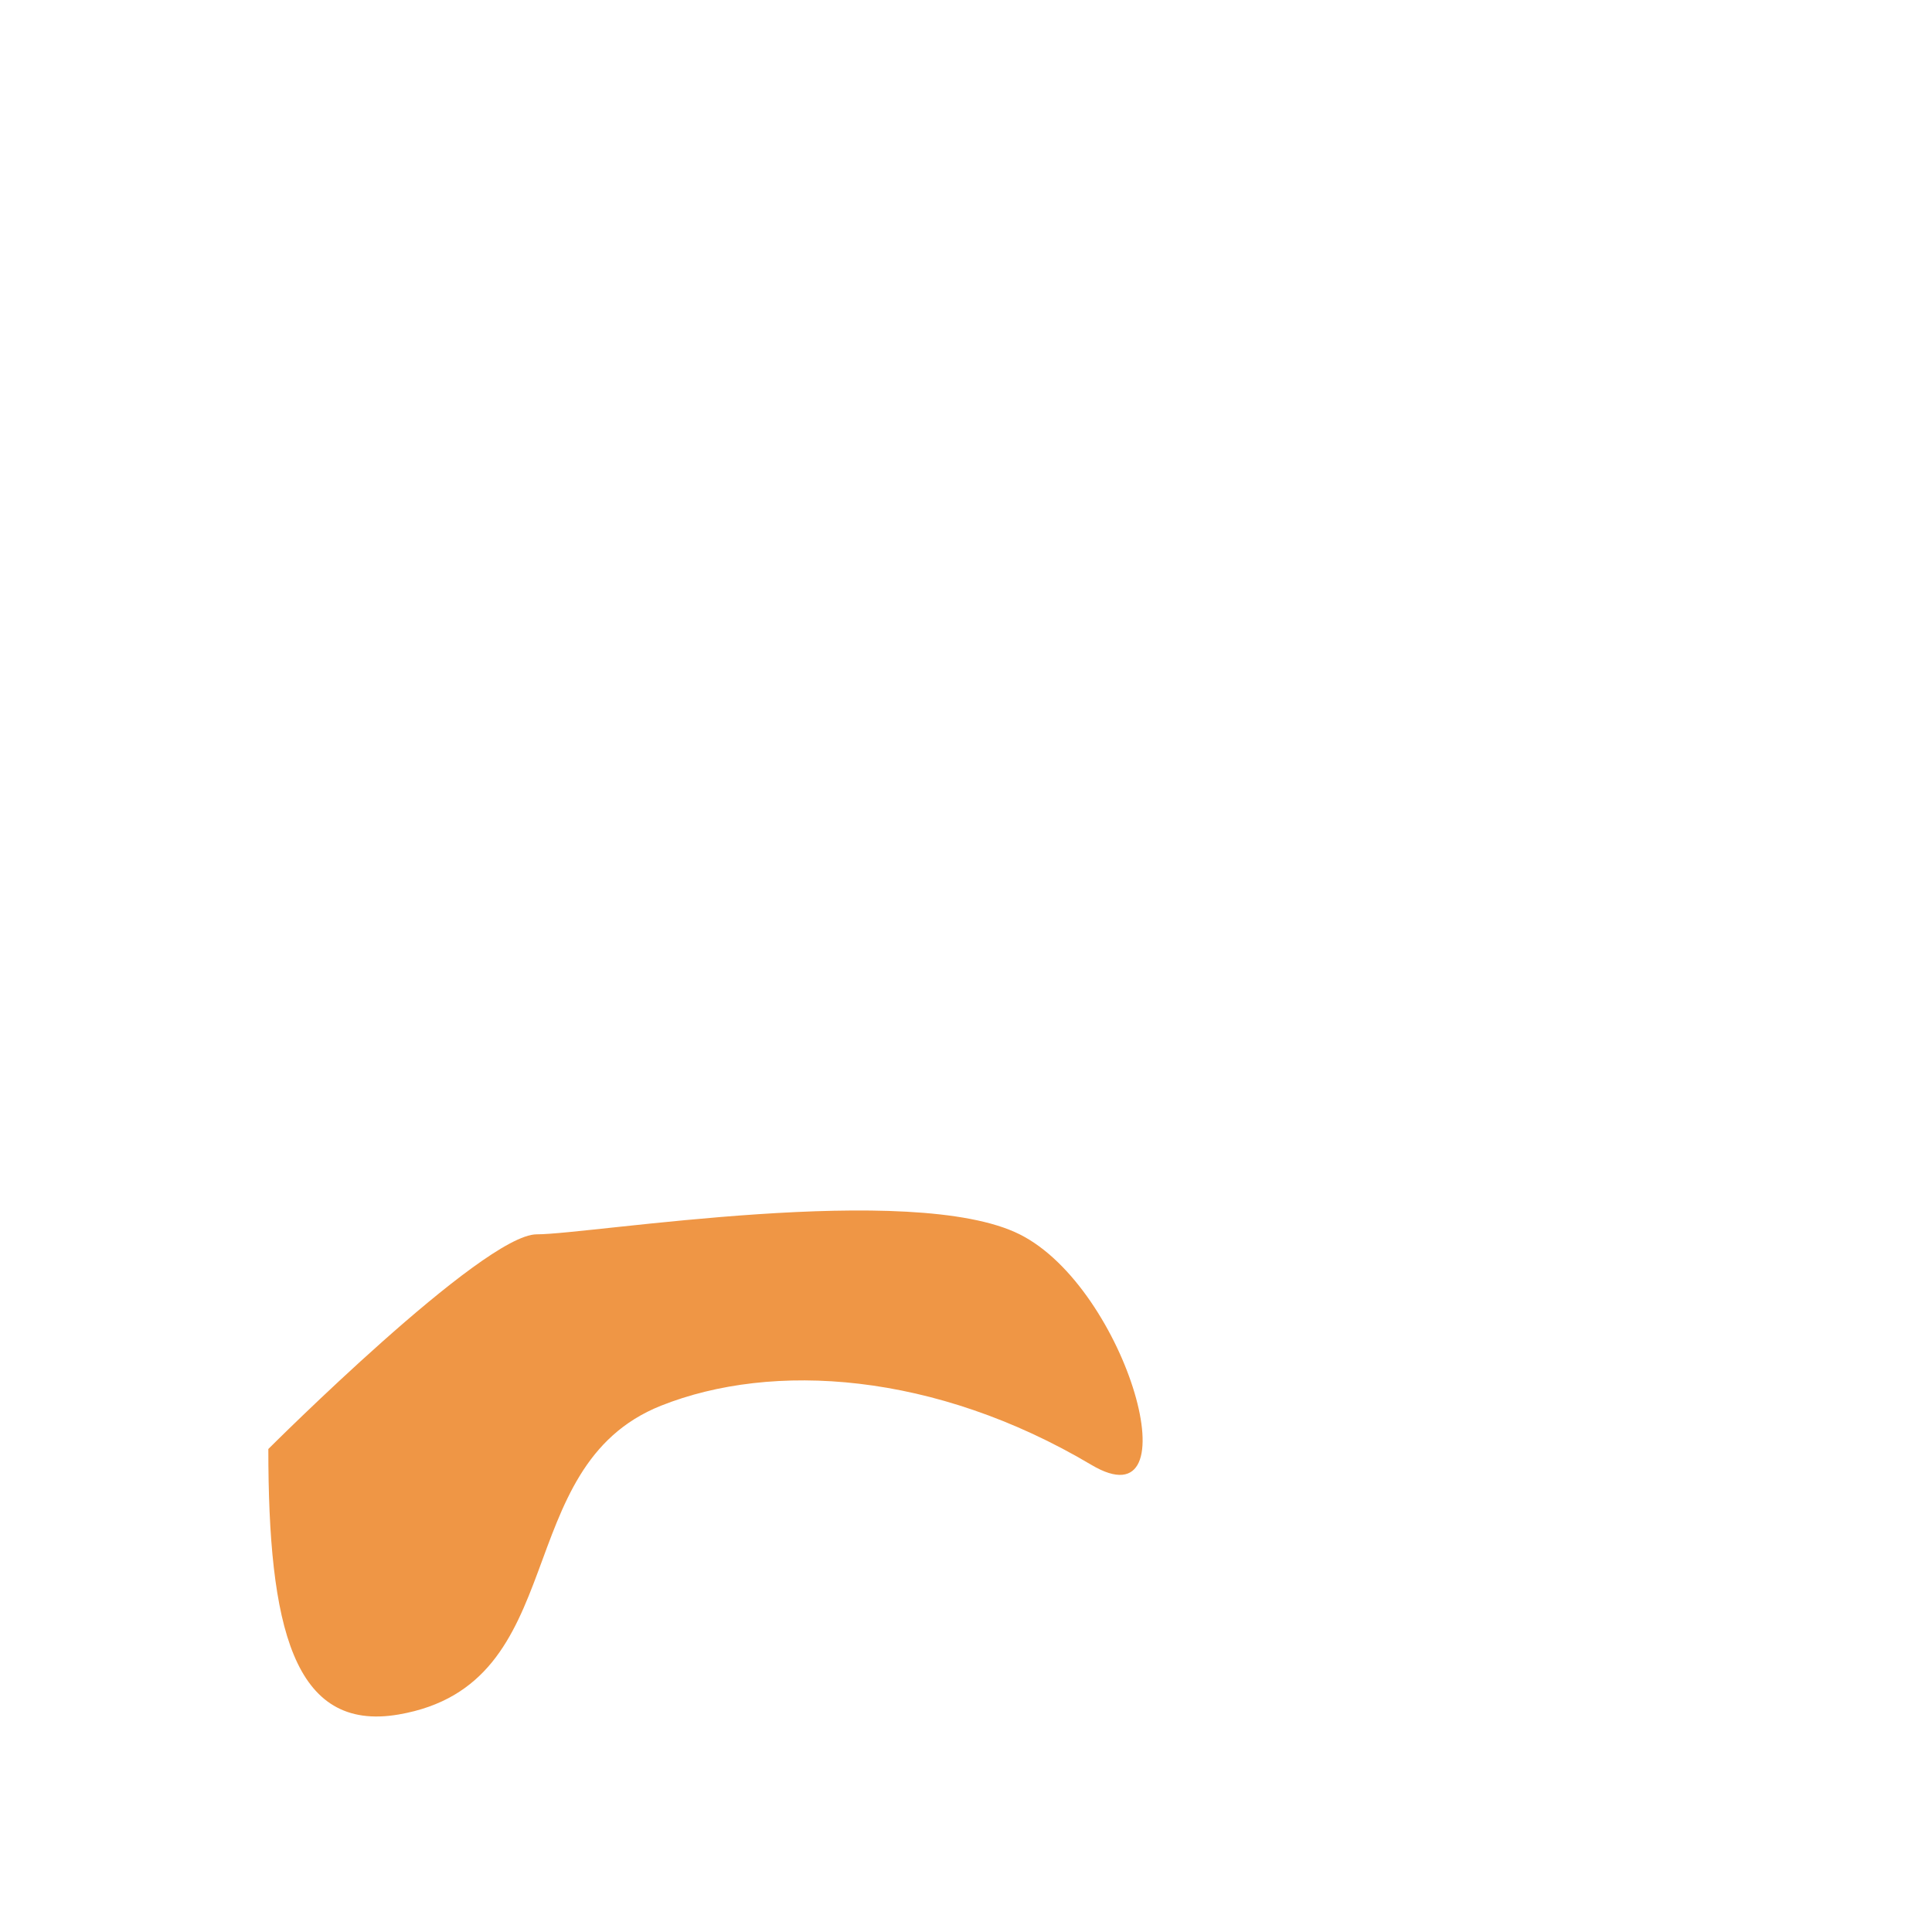 <svg xmlns="http://www.w3.org/2000/svg" viewBox="0 0 36 36">
  <path fill="#EF9645" d="M5 27c0 3.297.457 5.286 2.428 4.947 3.269-.562 2.028-4.614 4.889-5.754 2.077-.827 5.101-.63 8.02 1.103C22.26 28.438 21 24 19 23s-8 0-9 0-5 4-5 4z"/>
</svg>

